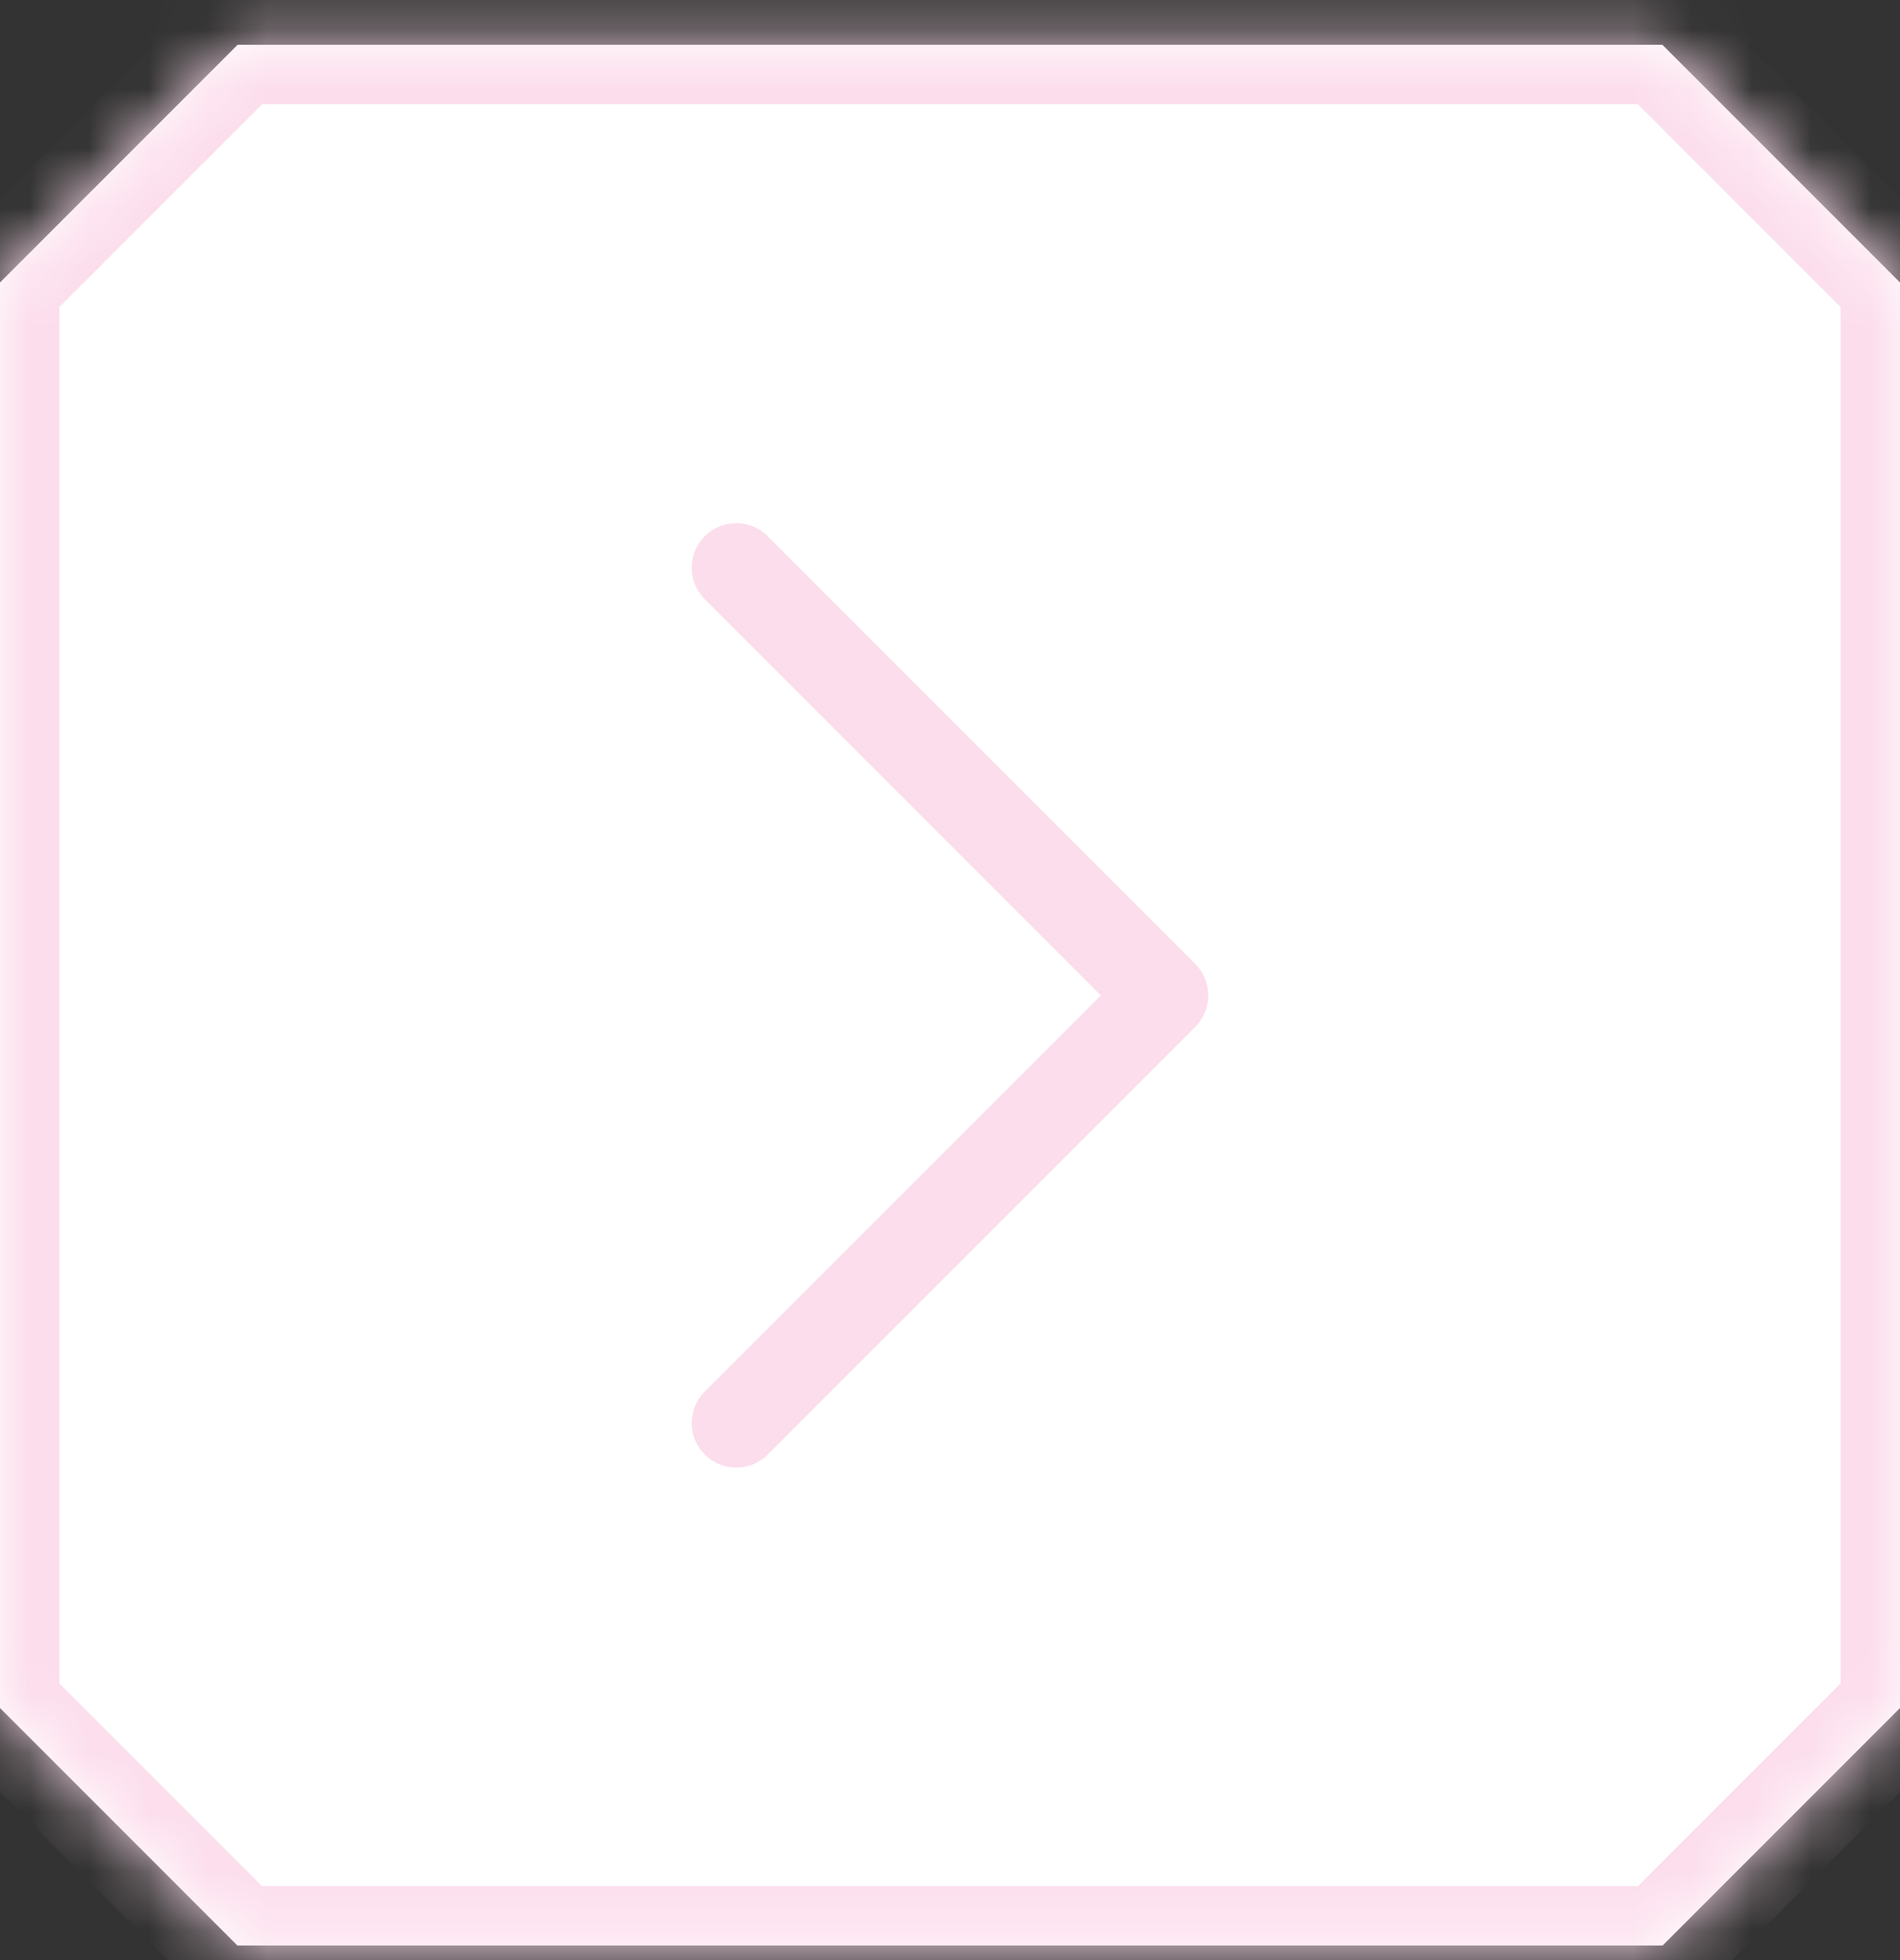 <svg width="32" height="33" viewBox="0 0 32 33" fill="none" xmlns="http://www.w3.org/2000/svg">
<rect x="0" y="0" width="32" height="33" fill="#333333" stroke="none"/>
<mask id="path-1-inside-1_152_2902" fill="white">
<path fill-rule="evenodd" clip-rule="evenodd" d="M0 4.756V28.756L3.998 32.754H28.002L32 28.756V4.756L28 0.756L28.002 0.754H3.998L4 0.756L0 4.756Z"/>
</mask>
<path fill-rule="evenodd" clip-rule="evenodd" d="M0 4.756V28.756L3.998 32.754H28.002L32 28.756V4.756L28 0.756L28.002 0.754H3.998L4 0.756L0 4.756Z" fill="white"/>
<path d="M0 4.756L-0.707 4.049L-1 4.342V4.756H0ZM0 28.756H-1V29.17L-0.707 29.463L0 28.756ZM3.998 32.754L3.291 33.461L3.583 33.754H3.998V32.754ZM28.002 32.754V33.754H28.416L28.709 33.461L28.002 32.754ZM32 28.756L32.707 29.463L33 29.17V28.756H32ZM32 4.756H33V4.342L32.707 4.049L32 4.756ZM28 0.756L27.293 0.049L26.586 0.756L27.293 1.463L28 0.756ZM28.002 0.754L28.709 1.461L30.416 -0.246H28.002V0.754ZM3.998 0.754V-0.246H1.583L3.291 1.461L3.998 0.754ZM4 0.756L4.707 1.463L5.414 0.756L4.707 0.049L4 0.756ZM-1 4.756V28.756H1V4.756H-1ZM-0.707 29.463L3.291 33.461L4.705 32.047L0.707 28.049L-0.707 29.463ZM3.998 33.754H28.002V31.754H3.998V33.754ZM28.709 33.461L32.707 29.463L31.293 28.049L27.295 32.047L28.709 33.461ZM33 28.756V4.756H31V28.756H33ZM32.707 4.049L28.707 0.049L27.293 1.463L31.293 5.463L32.707 4.049ZM28.707 1.463L28.709 1.461L27.295 0.047L27.293 0.049L28.707 1.463ZM28.002 -0.246H3.998V1.754H28.002V-0.246ZM3.291 1.461L3.293 1.463L4.707 0.049L4.705 0.047L3.291 1.461ZM3.293 0.049L-0.707 4.049L0.707 5.463L4.707 1.463L3.293 0.049Z" fill="#FCDDEC" mask="url(#path-1-inside-1_152_2902)"/>
<path fill-rule="evenodd" clip-rule="evenodd" d="M11.87 9.028C11.577 9.321 11.577 9.796 11.87 10.089L18.54 16.759L11.87 23.428C11.577 23.721 11.577 24.196 11.87 24.489C12.163 24.782 12.638 24.782 12.931 24.489L20.131 17.289C20.271 17.148 20.35 16.957 20.35 16.759C20.35 16.56 20.271 16.369 20.131 16.228L12.931 9.028C12.638 8.735 12.163 8.735 11.87 9.028Z" fill="#FCDDEC"/>
</svg>
